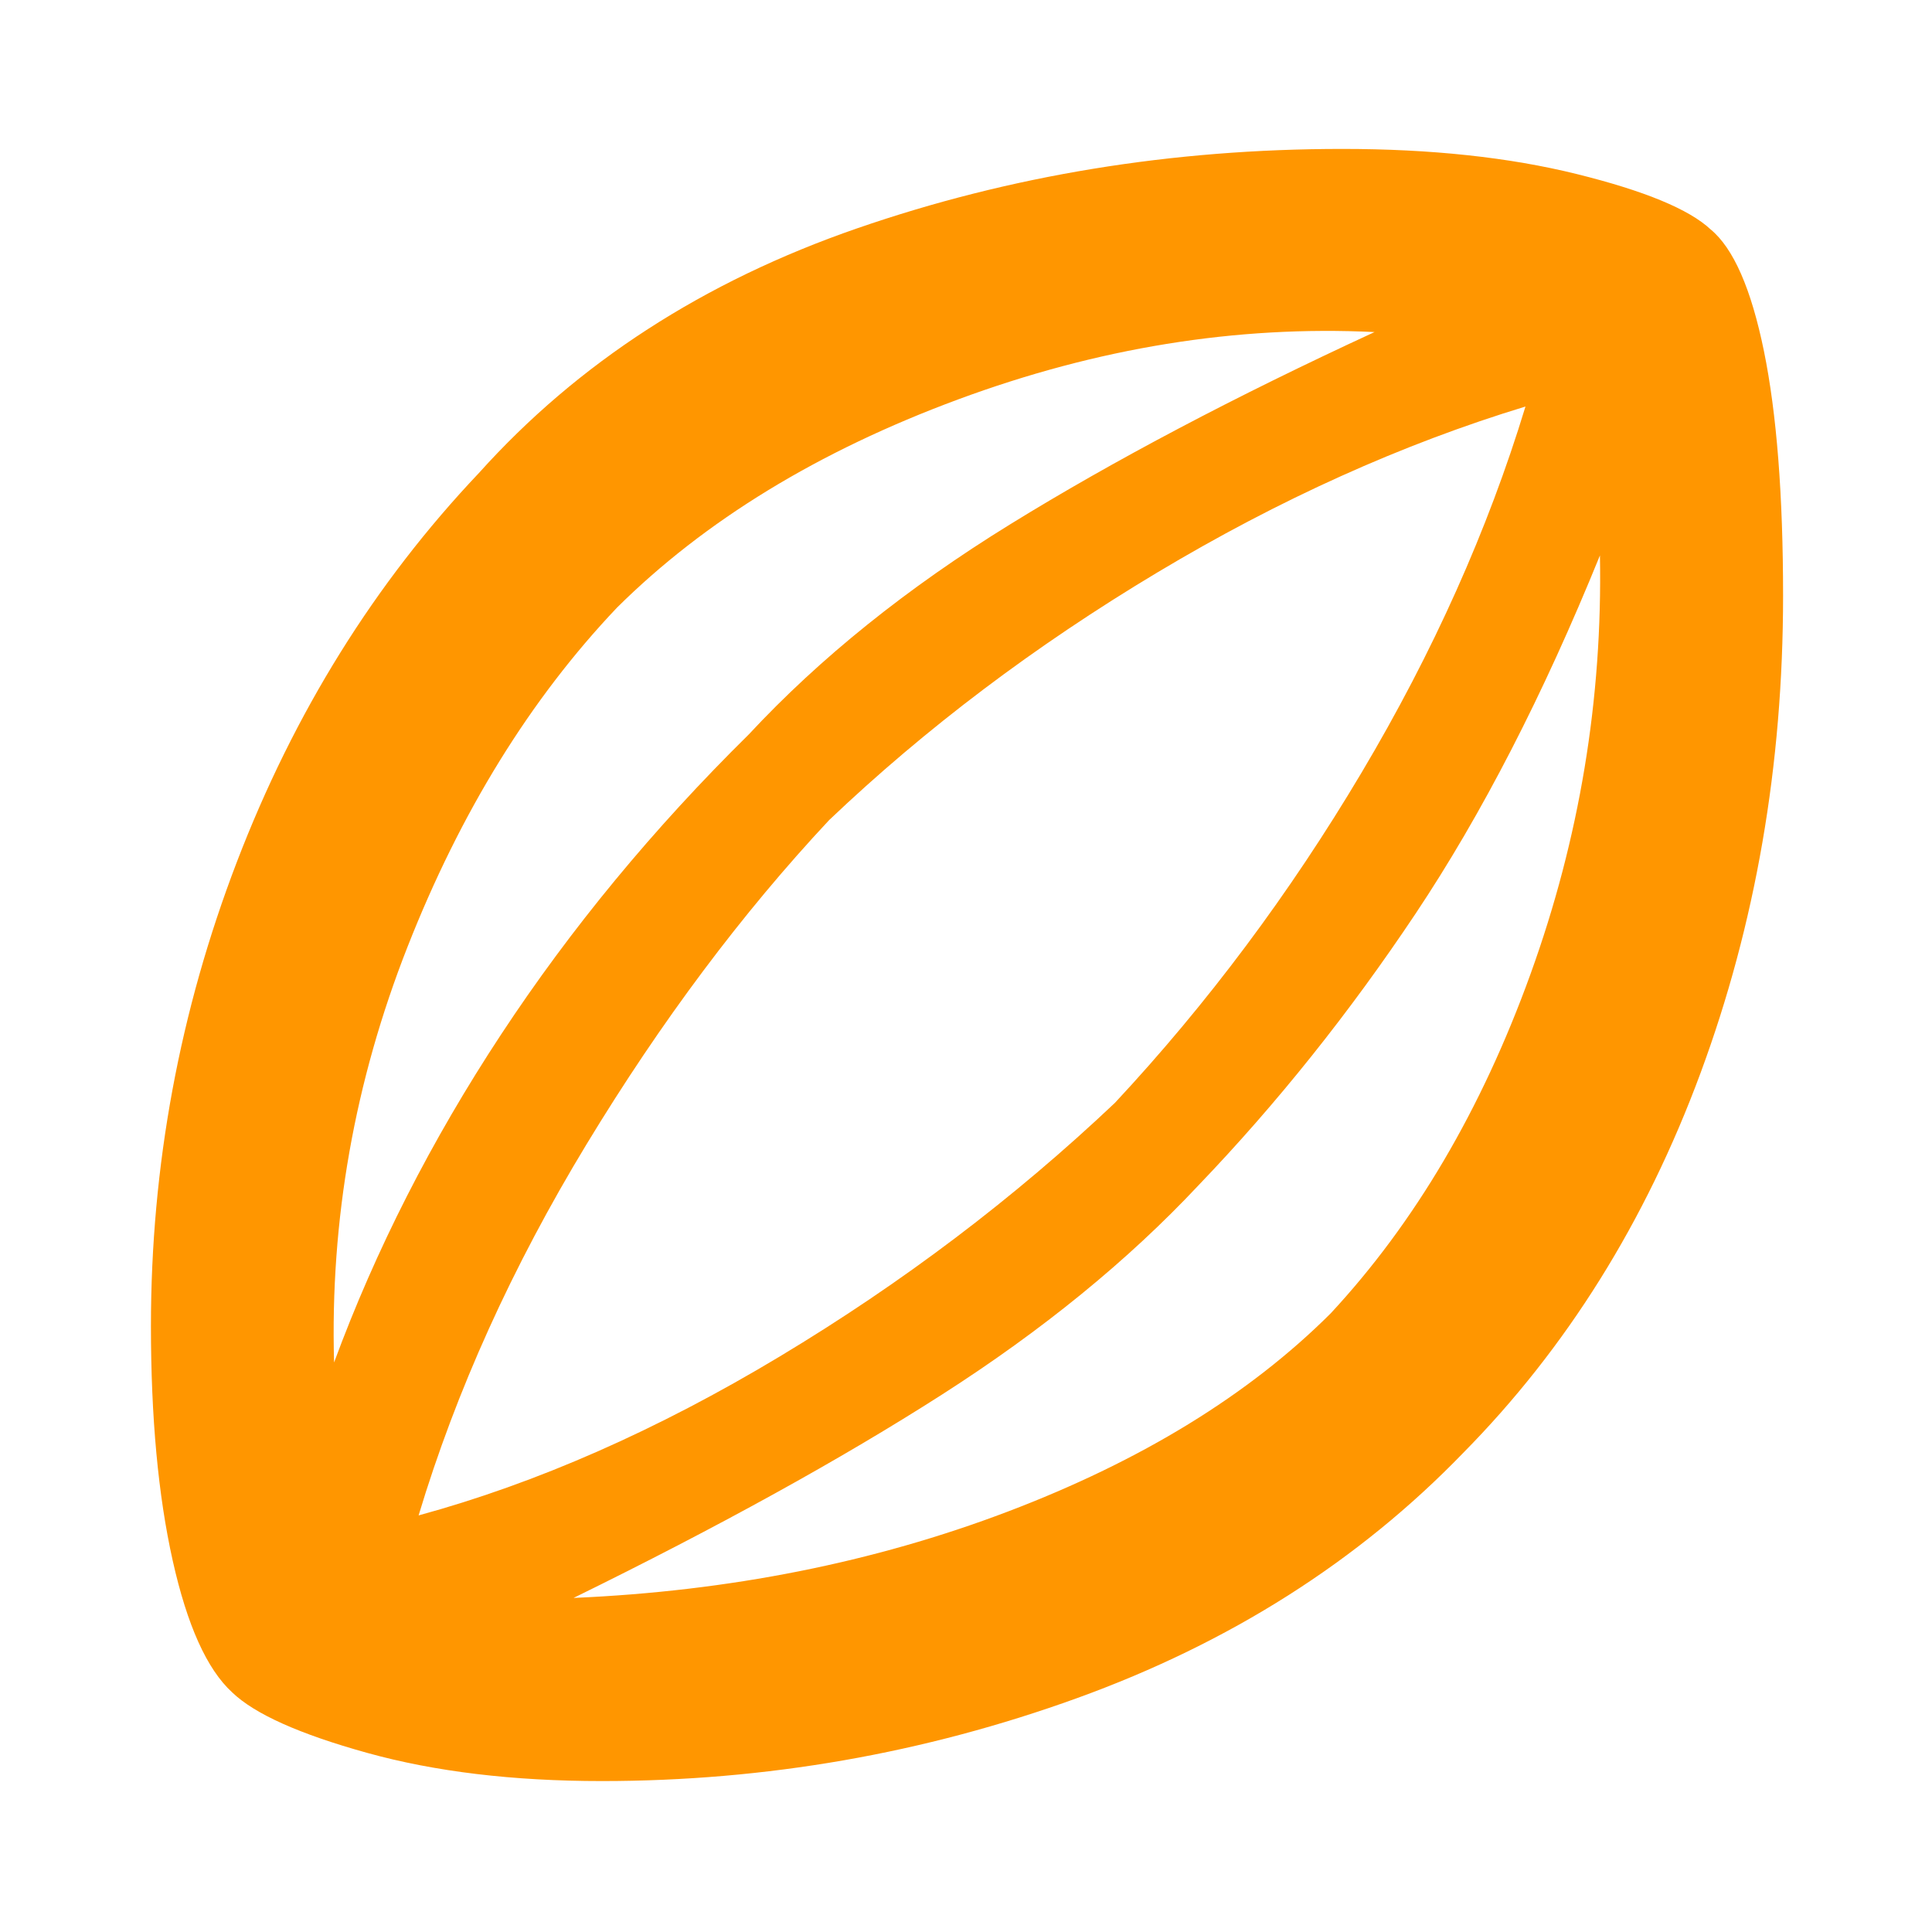 <svg xmlns="http://www.w3.org/2000/svg" height="48" viewBox="0 -960 960 960" width="48"><path fill="rgb(255, 150, 0)" d="M299-75q-66.09 0-116.54-14-50.46-14-67.13-30.1-18.73-17.14-29.53-65.52Q75-233 75-301.1q0-119.23 42.7-230.62Q160.4-643.1 238-725q73.75-82.07 187.88-121.53Q540-886 667-886q66.09 0 116.54 12.5Q834-861 850-846q17 14 26.5 60.5t9.5 121.58q0 126.21-41 237.06Q804-316 727-238q-77.94 80.6-191.85 121.8T299-75ZM166-283q31-84 83-163t123-149q53-57 130-104.5T683-795q-103-5-207 33.5T306.51-658Q242-590 202.5-489.53 163-389.07 166-283Zm119 117q116-5 215.71-42.88 99.7-37.88 160.48-98.49Q724-375 760.5-476T795-684q-42.26 104.03-91.63 178.02Q654-432 595.5-371 543-315 468-267T285-166Zm-77-41q88-24 179.5-79T554-412q69-74 122.5-164T758-758q-92 28-183 82.5T412-552.51Q347-483 291.5-391.5 236-300 208-207Zm276-276Z"/></svg>